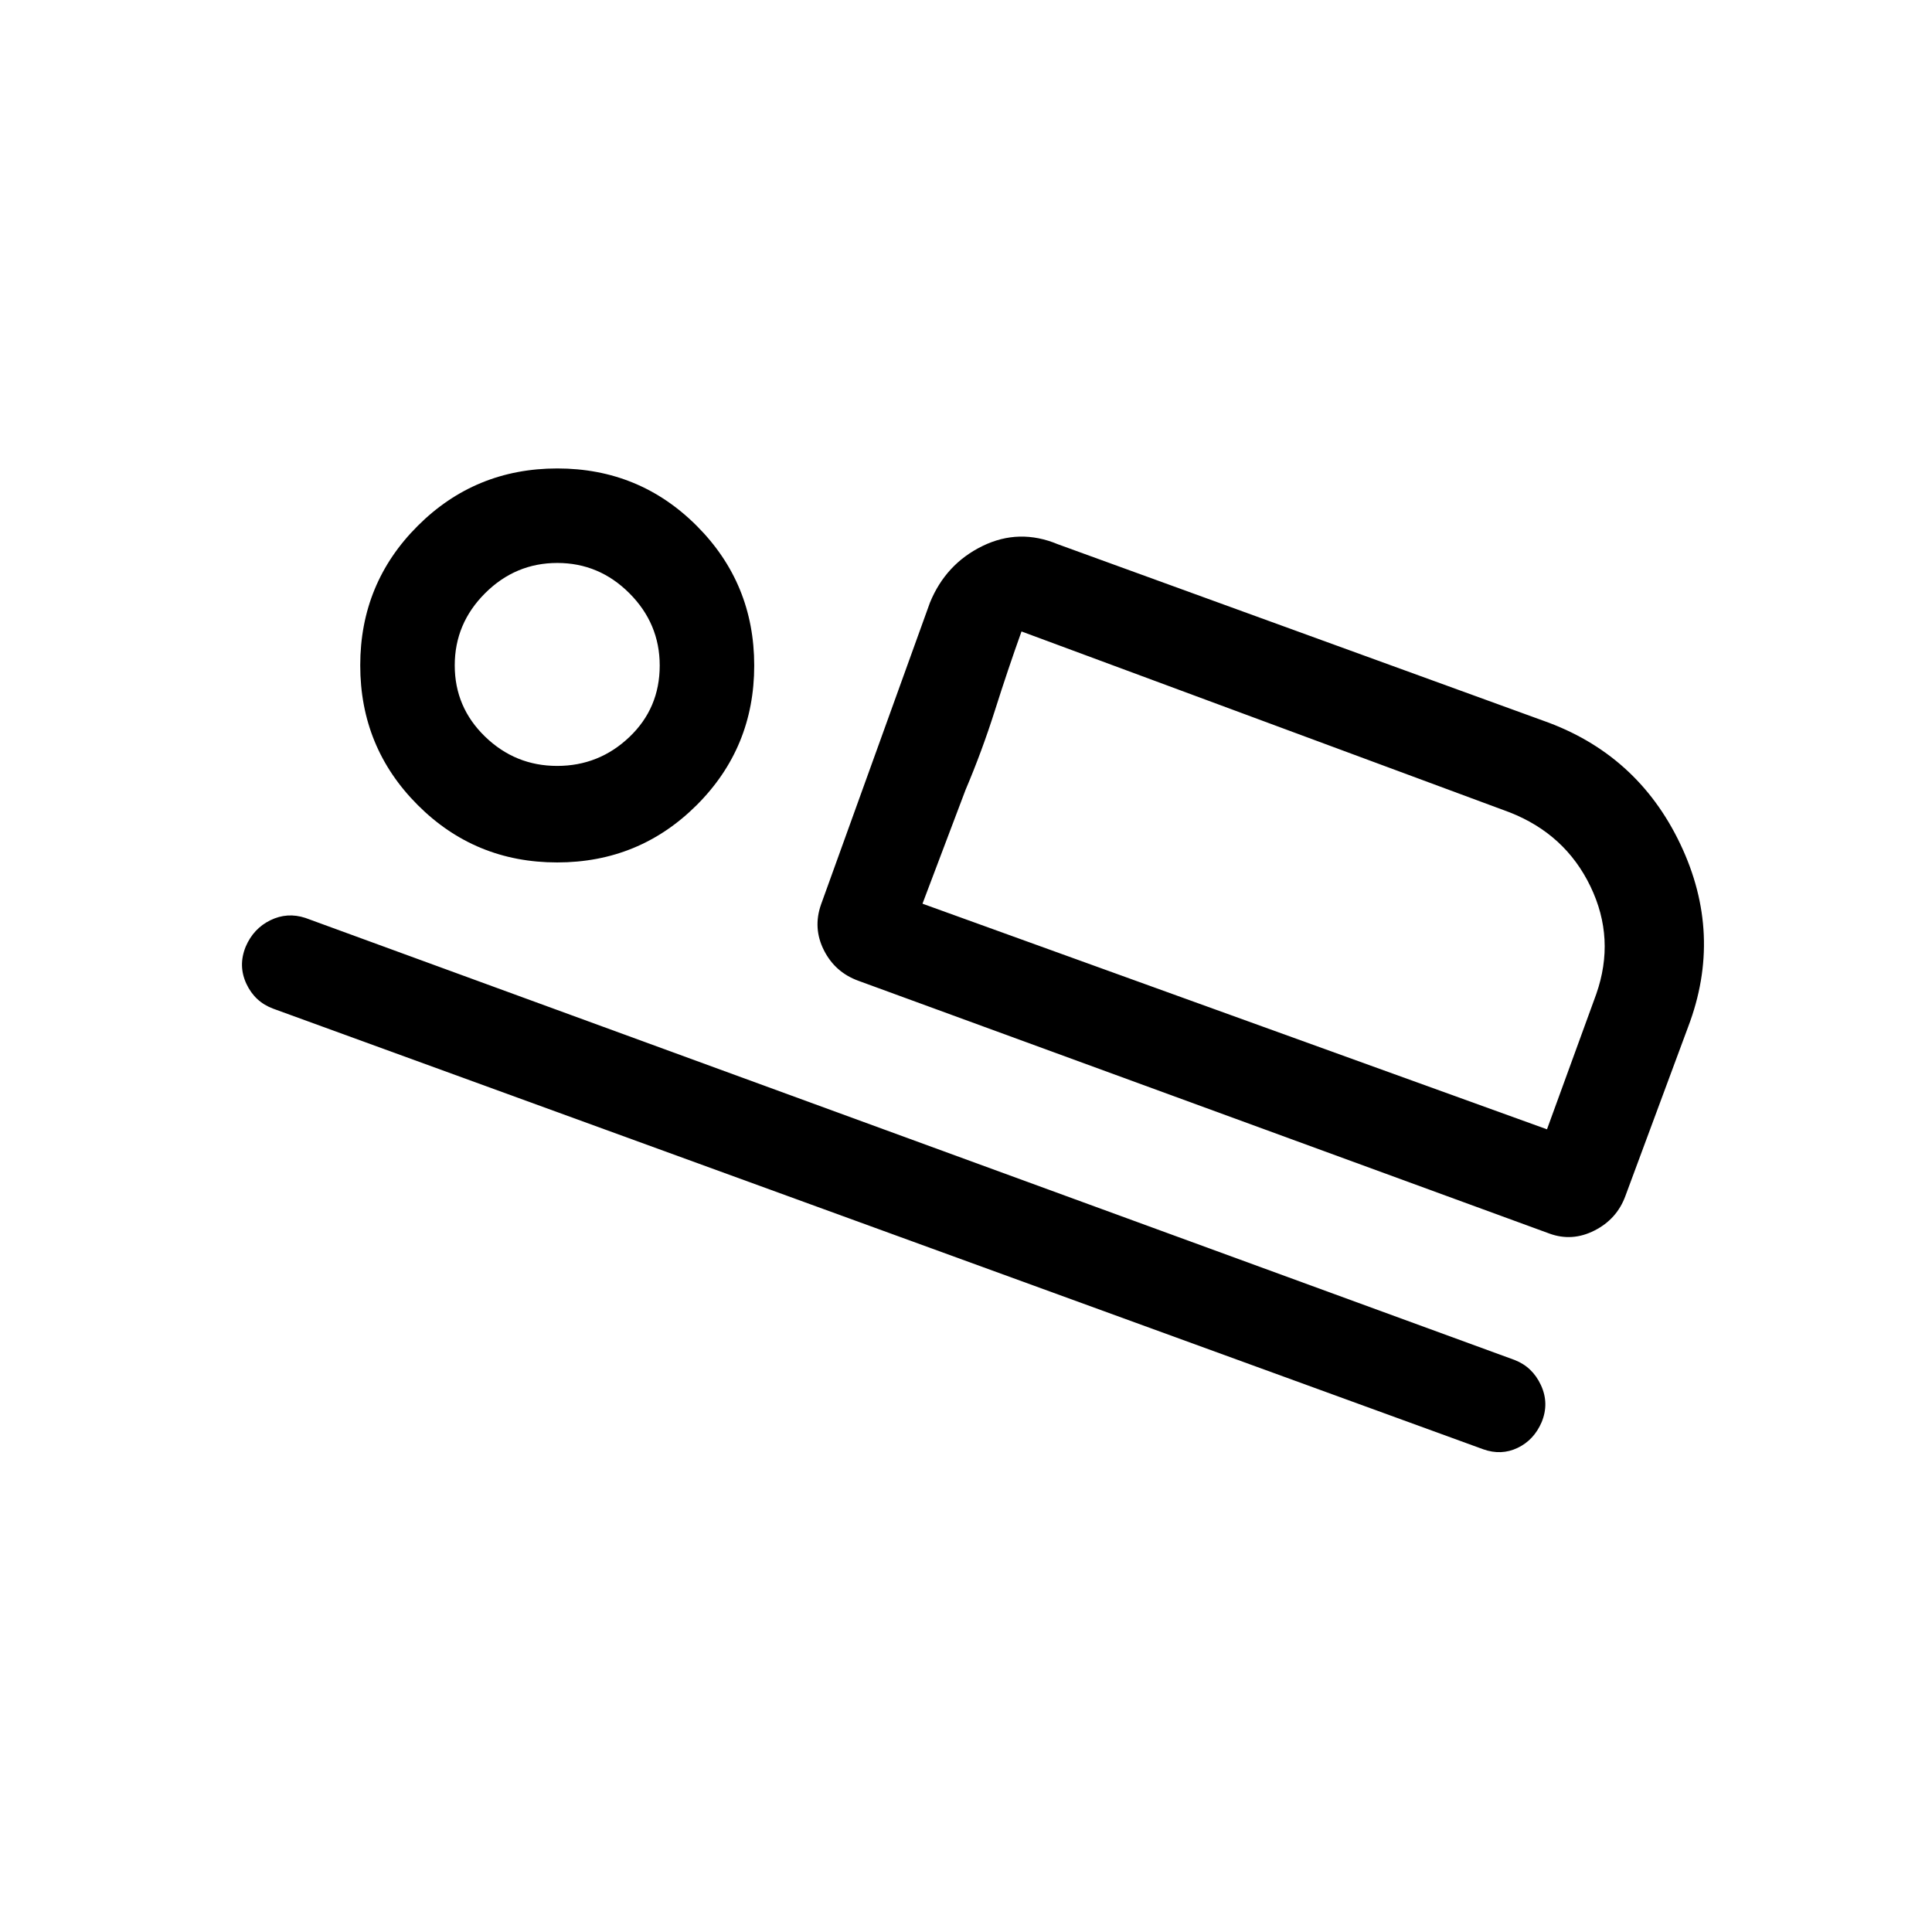 <svg xmlns="http://www.w3.org/2000/svg" height="20" viewBox="0 -960 960 960" width="20"><path d="m407.96-510.54 54.12-150q7.88-19.24 26.1-28.14 18.23-8.9 37.43-.9l241.04 87.62q46.93 16.5 68.29 61.38 21.37 44.89 3.88 90.84l-31.21 84.12q-4.2 11.4-15.3 17.05-11.11 5.65-22.39 1.53L426.54-472.65q-11.59-4.2-17.14-15.18-5.55-10.98-1.44-22.71Zm99.62-135.69q-6.77 18.89-13.19 39.17-6.43 20.29-14.62 39.56l-21.39 56.54 49.2-135.27Zm229.46 406.38L135.81-458.77q-9.15-3.36-13.37-12.36-4.21-9-.36-18.46 3.85-9.03 12.25-13.14 8.41-4.12 17.44-1.15L752.5-284.27q8.93 3.41 13.16 12.49 4.22 9.08.38 18.43-3.85 8.93-11.95 12.79-8.09 3.87-17.05.71Zm-460.2-291.61q-40.81 0-69.32-28.57Q179-588.59 179-629.39q0-40.81 28.57-69.32 28.56-28.52 69.36-28.52 40.81 0 69.32 28.56 28.52 28.57 28.52 69.37 0 40.81-28.56 69.32-28.57 28.52-69.37 28.52Zm.01-47.96q20.8 0 35.88-14.35 15.08-14.34 15.08-35.54 0-20.81-15.04-35.88-15.05-15.08-35.85-15.08t-35.88 15.04q-15.08 15.05-15.08 35.85T241.01-594q15.04 14.58 35.84 14.58Zm181.53 68.46 310.31 112.11 24.48-67.19q9.64-27.53-2.88-53.5-12.51-25.97-40.16-36.81l-242.55-89.88-49.2 135.27ZM277.27-629.35Z"/></svg>